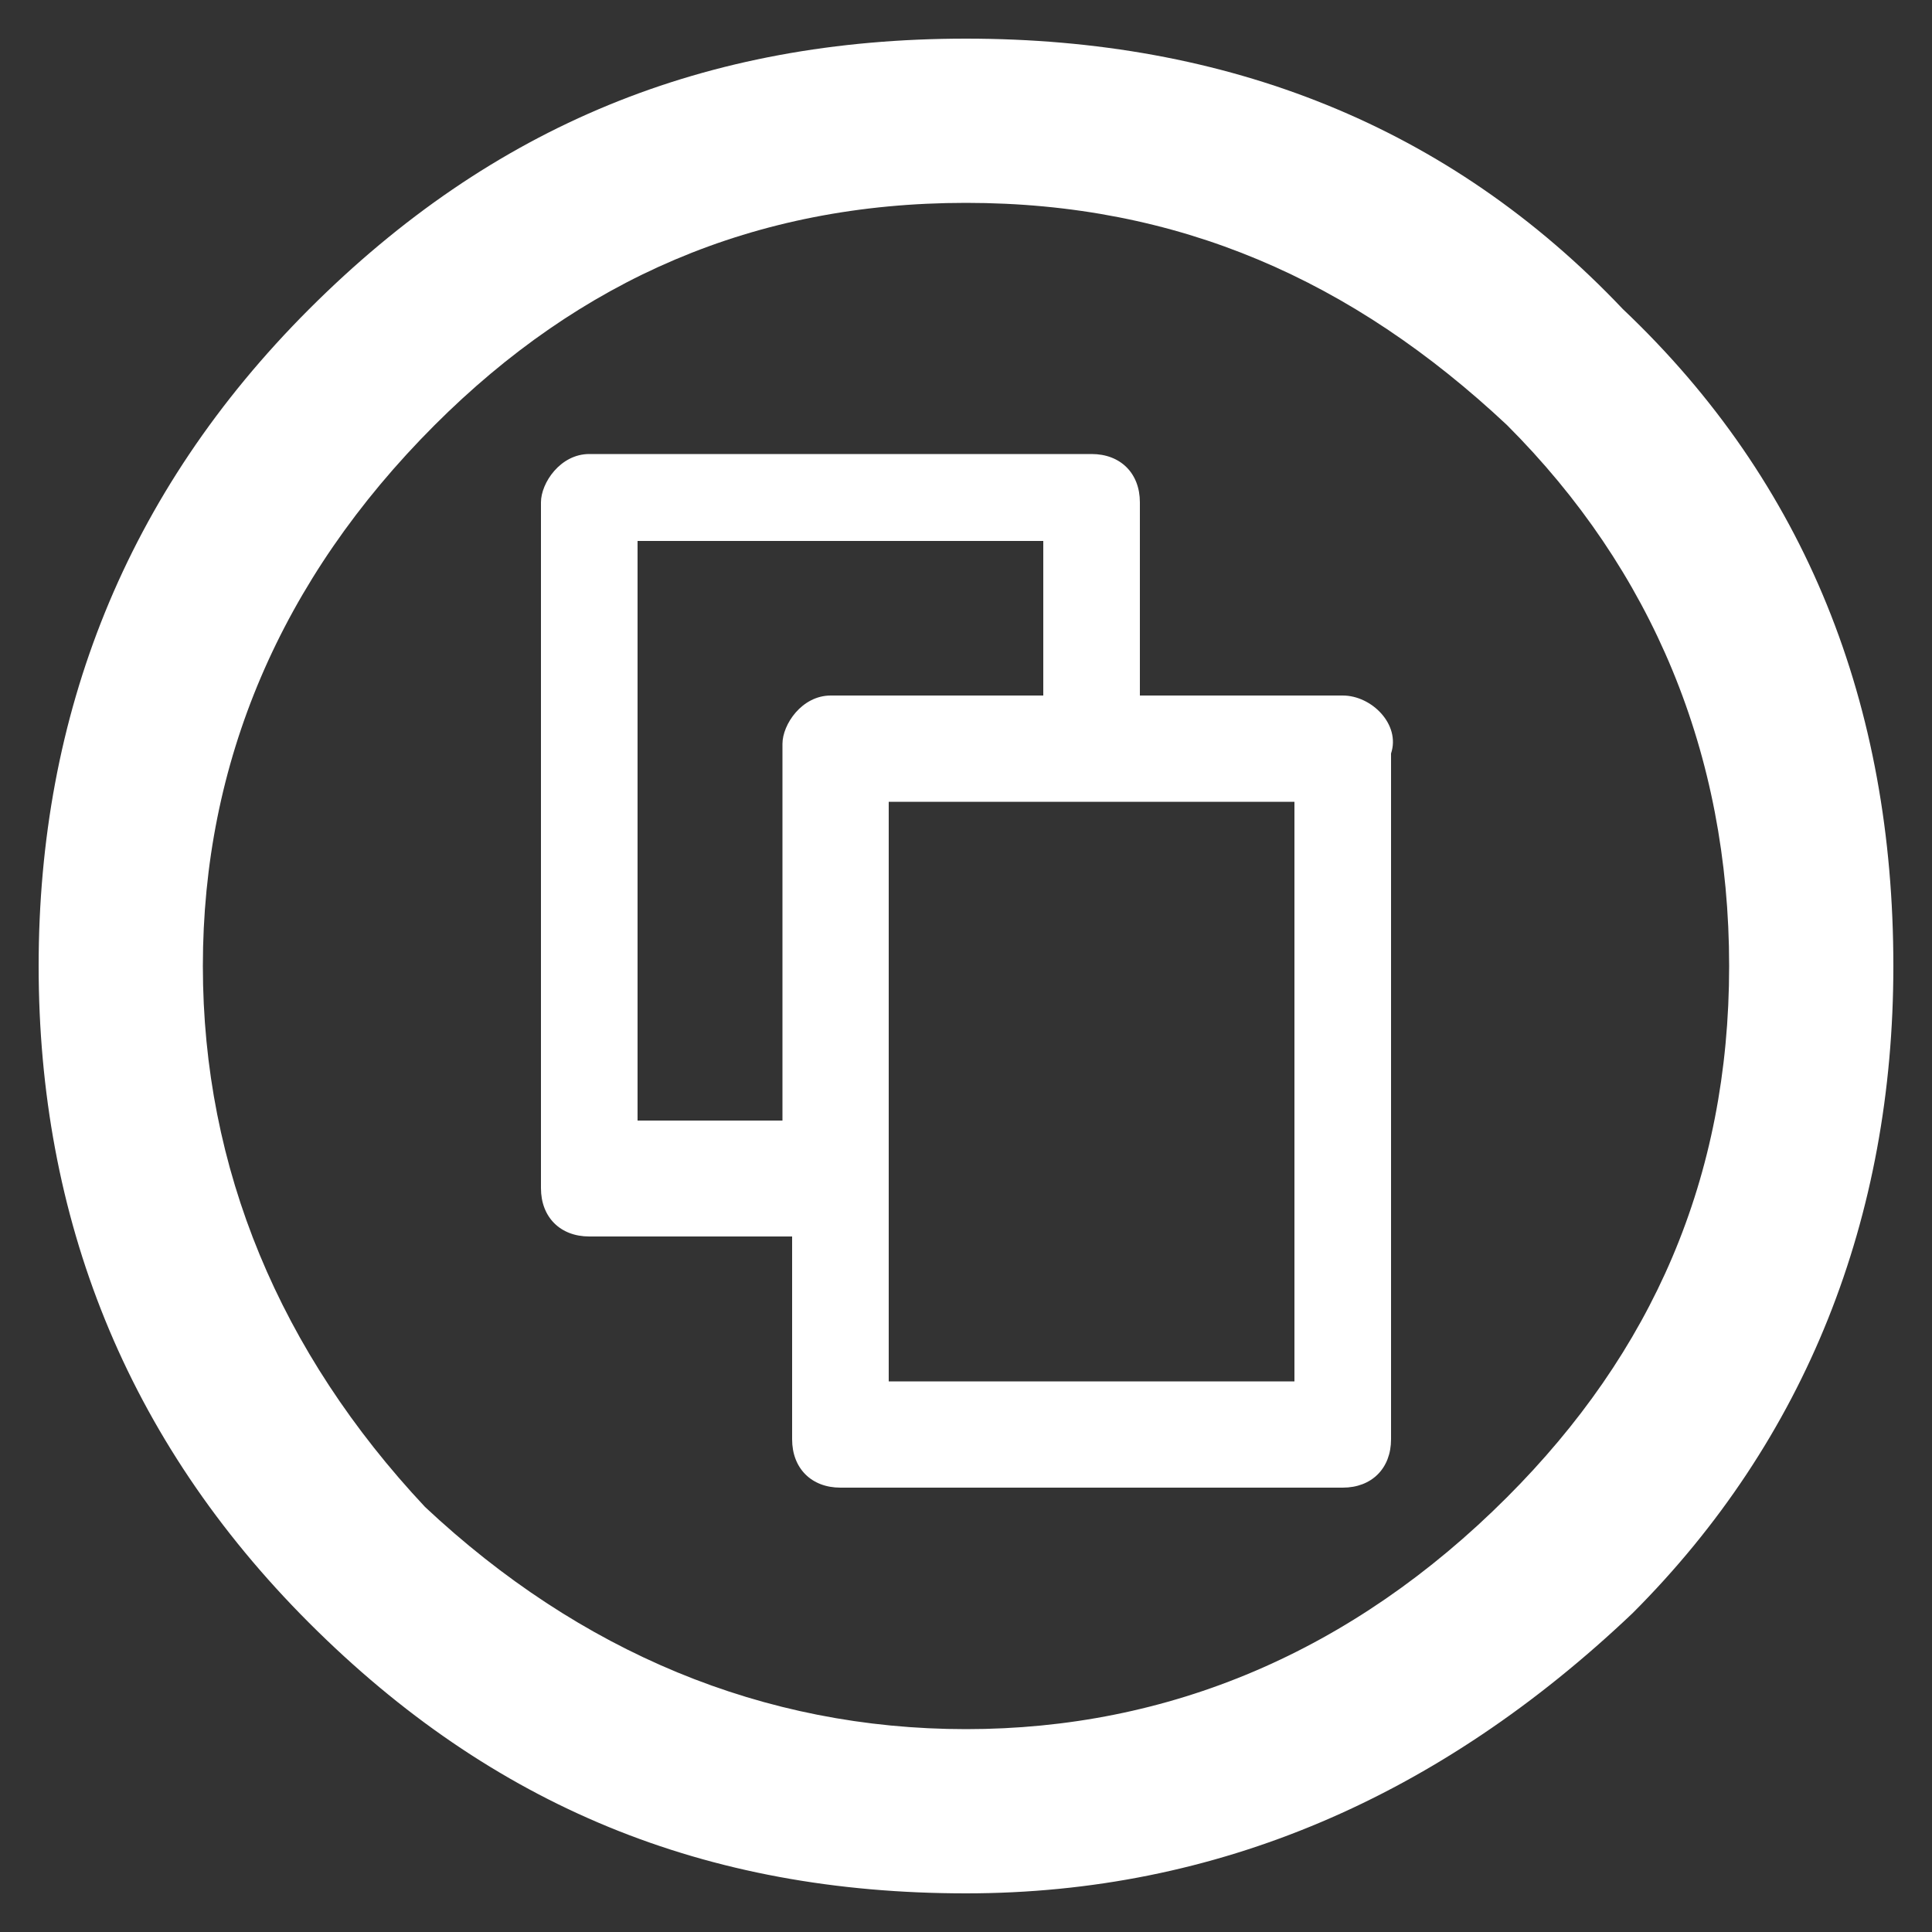 <?xml version="1.0" encoding="utf-8"?>
<!-- Generator: Adobe Illustrator 18.1.1, SVG Export Plug-In . SVG Version: 6.00 Build 0)  -->
<svg version="1.1" id="Creative_Commons_Share" xmlns="http://www.w3.org/2000/svg" xmlns:xlink="http://www.w3.org/1999/xlink"
	 x="0px" y="0px" viewBox="0 0 20 20" enable-background="new 0 0 20 20" xml:space="preserve">
<rect x="0" y="0" width="20" height="20" fill="#333333" stroke="none"/>
<path fill="#FFFFFF" d="M16.8,3.2C15,1.3,12.7,0.4,10,0.4c-2.7,0-4.9,0.9-6.8,2.8C1.3,5.1,0.4,7.4,0.4,10c0,2.6,0.9,4.9,2.8,6.8
	c1.9,1.9,4.1,2.8,6.8,2.8c2.6,0,4.9-1,6.9-2.9c1.8-1.8,2.7-4.1,2.7-6.7C19.6,7.3,18.7,5,16.8,3.2z M15.6,15.5
	c-1.6,1.6-3.5,2.4-5.6,2.4c-2.1,0-4-0.8-5.6-2.3C2.9,14,2.1,12.1,2.1,10c0-2.1,0.8-4,2.4-5.6C6,2.9,7.8,2.1,10,2.1
	c2.2,0,4,0.8,5.6,2.3c1.5,1.5,2.3,3.4,2.3,5.6C17.9,12.2,17.1,14,15.6,15.5z M13.9,7.2h-2.1V5.2c0-0.3-0.2-0.5-0.5-0.5H6.1
	c0,0,0,0,0,0c-0.3,0-0.5,0.3-0.5,0.5v7.1c0,0.3,0.2,0.5,0.5,0.5h2.1v2.1c0,0.3,0.2,0.5,0.5,0.5h5.2c0.3,0,0.5-0.2,0.5-0.5V7.8
	C14.5,7.5,14.2,7.2,13.9,7.2z M8.6,7.2c-0.3,0-0.5,0.3-0.5,0.5v3.9H6.6v-6h4.2v1.6H8.6C8.7,7.2,8.7,7.2,8.6,7.2z M13.4,14.3H9.2v-6
	h4.2V14.3z"/>
</svg>
